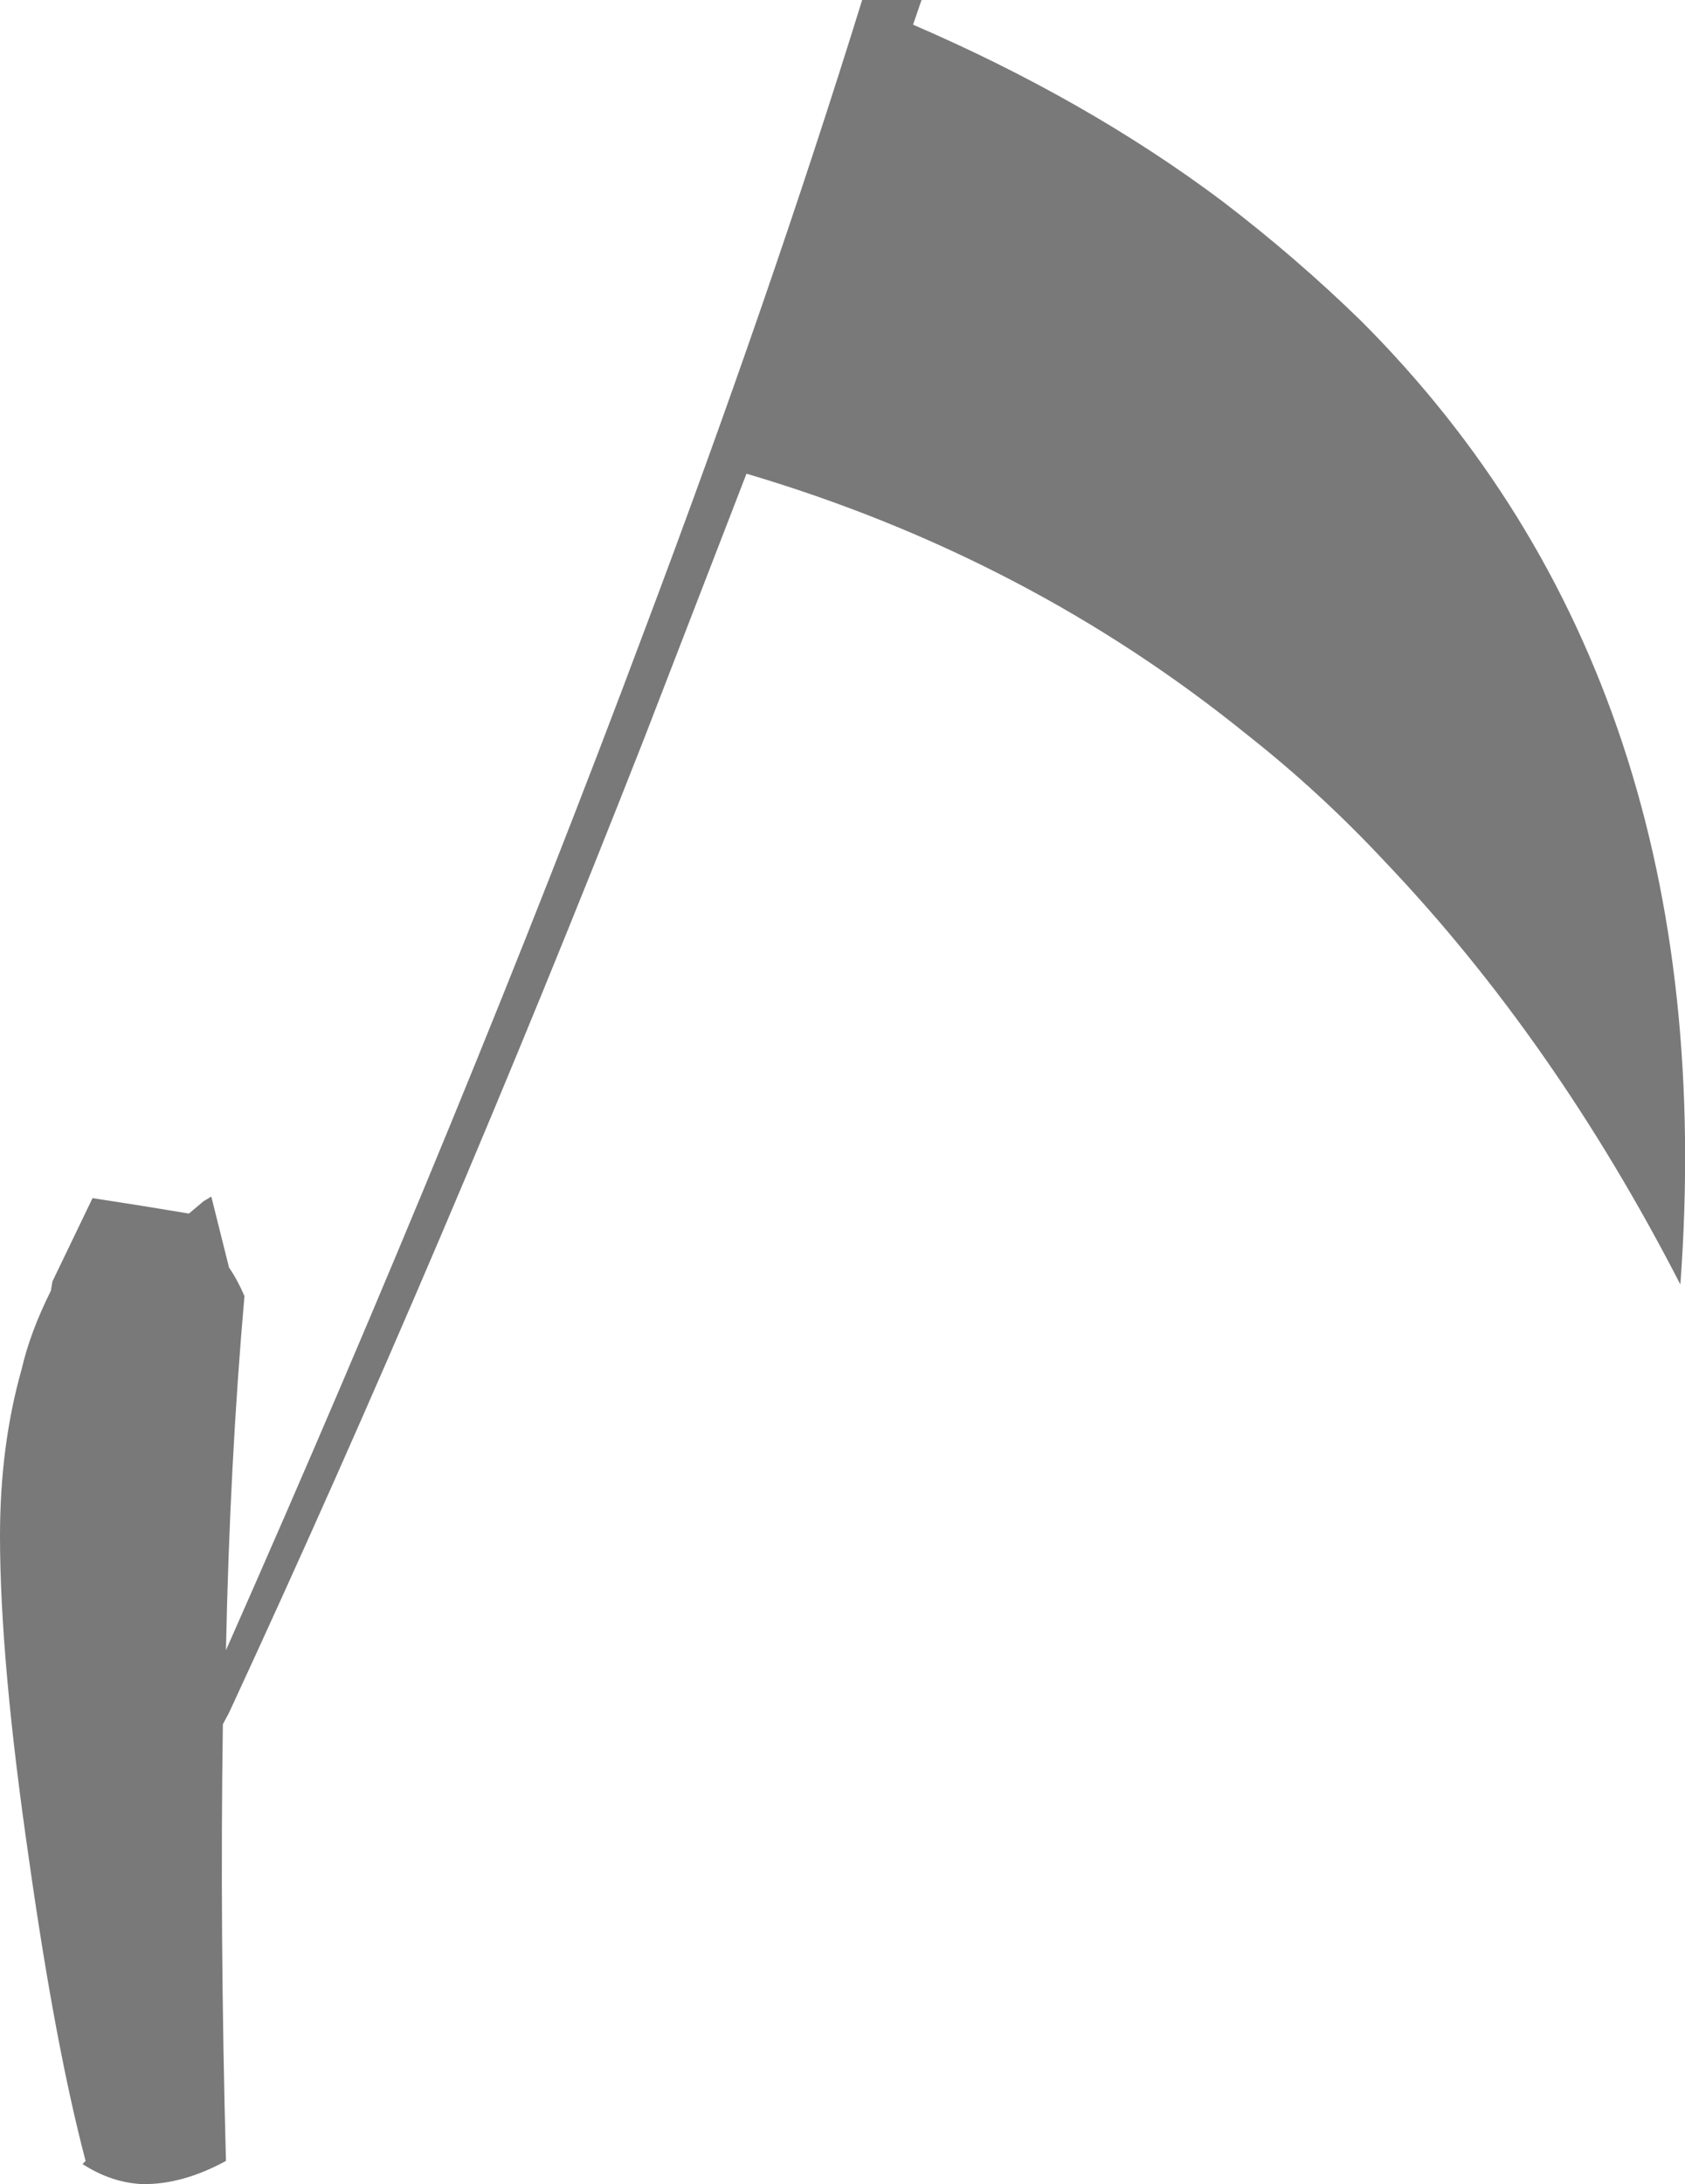 <?xml version="1.0" encoding="UTF-8" standalone="no"?>
<svg xmlns:xlink="http://www.w3.org/1999/xlink" height="141.55px" width="109.25px" xmlns="http://www.w3.org/2000/svg">
  <g transform="matrix(1.0, 0.0, 0.0, 1.0, 54.6, 70.8)">
    <path d="M24.6 -57.8 Q29.45 -54.1 33.65 -50.0 57.2 -26.45 54.35 12.45 46.2 -3.4 35.2 -14.95 31.0 -19.45 26.3 -23.15 12.05 -34.7 -6.2 -40.1 L-12.85 -22.9 Q-25.85 10.2 -39.75 40.2 L-40.15 40.95 Q-40.35 54.35 -39.95 69.25 -42.8 70.8 -45.4 70.75 -47.4 70.65 -49.25 69.45 L-49.05 69.25 Q-51.0 61.85 -52.7 49.85 -54.6 36.85 -54.6 28.75 -54.6 22.9 -53.2 17.95 -52.65 15.55 -51.3 12.85 L-51.2 12.25 -48.6 6.85 -45.4 7.35 -42.35 7.85 -41.4 7.05 -40.9 6.75 -39.75 11.35 Q-39.2 12.15 -38.75 13.2 -39.7 24.0 -39.95 36.15 -24.35 0.9 -12.85 -29.85 -4.7 -51.45 1.3 -70.8 L5.15 -70.8 4.6 -69.2 Q15.85 -64.35 24.6 -57.8" fill="#797979" fill-rule="evenodd" stroke="none"/>
  </g>
</svg>
